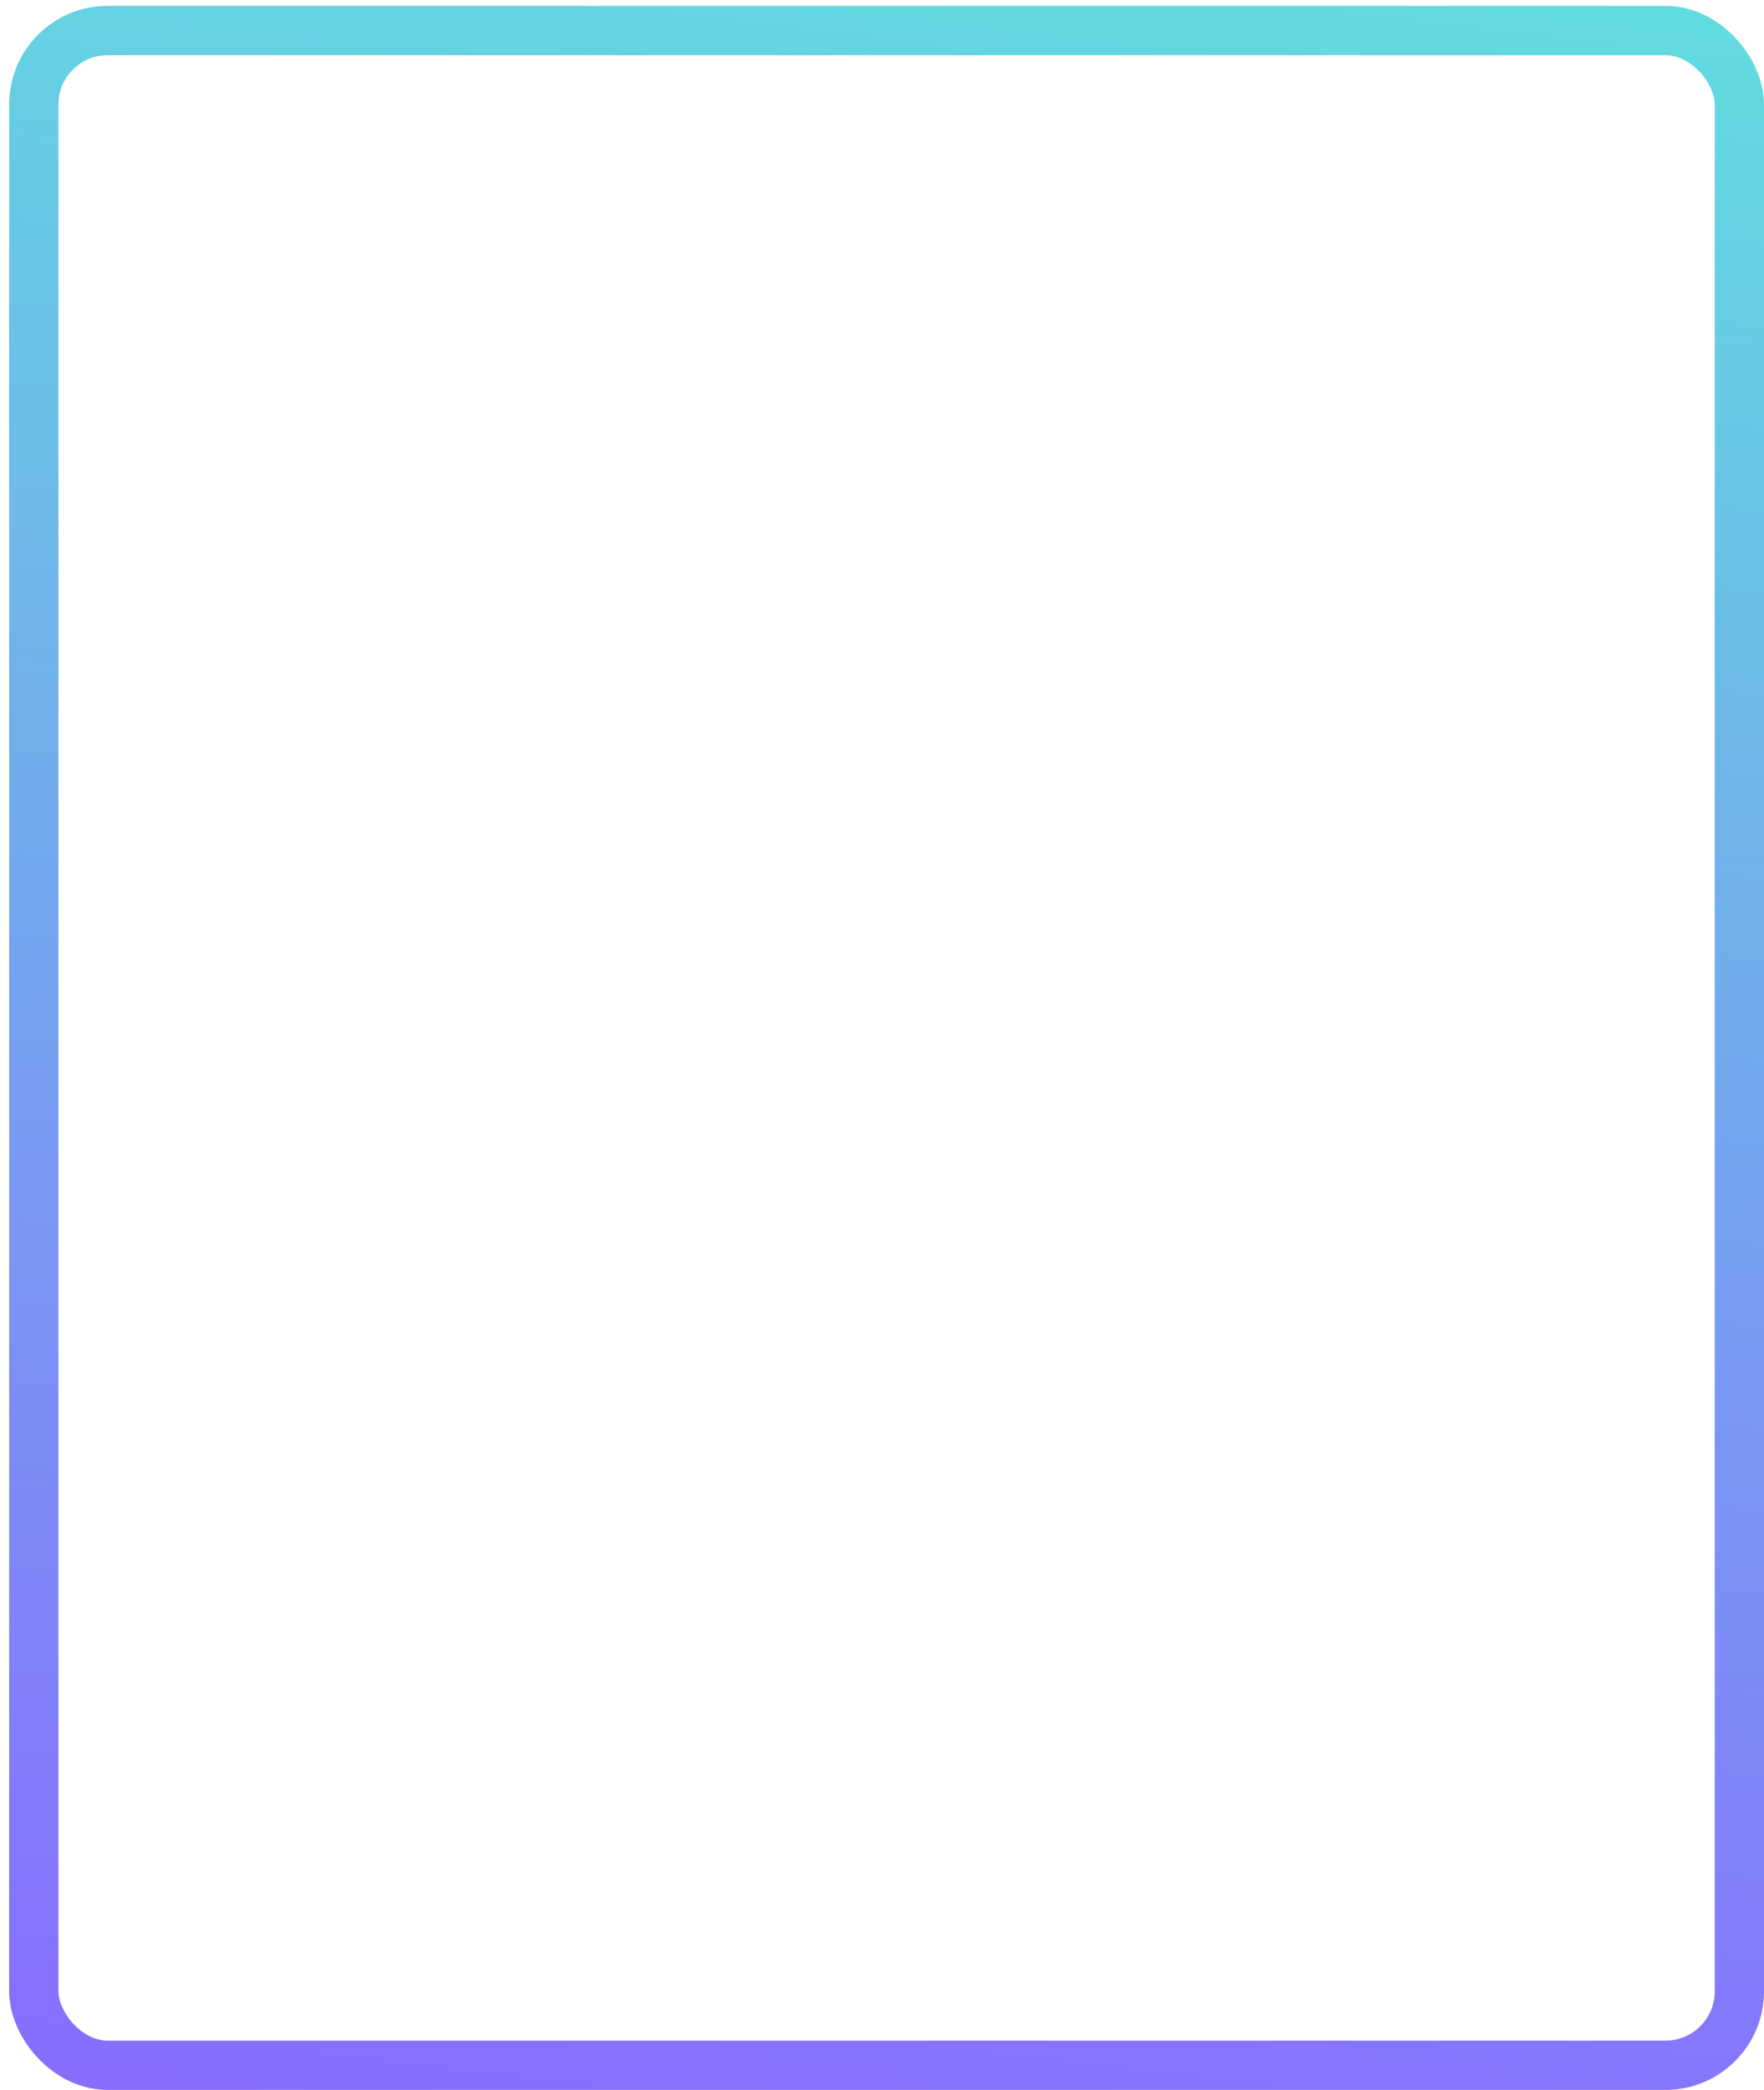 <svg width="179" height="212" viewBox="0 0 179 212" fill="none" xmlns="http://www.w3.org/2000/svg">
<rect x="3.43" y="3.097" width="173.07" height="206.404" rx="7.5" stroke="url(#paint0_linear_1_1030)" stroke-width="5"/>
<defs>
<linearGradient id="paint0_linear_1_1030" x1="171.558" y1="0.597" x2="144.076" y2="229.208" gradientUnits="userSpaceOnUse">
<stop stop-color="#61DCDF"/>
<stop offset="1" stop-color="#886CFF"/>
</linearGradient>
</defs>
</svg>
